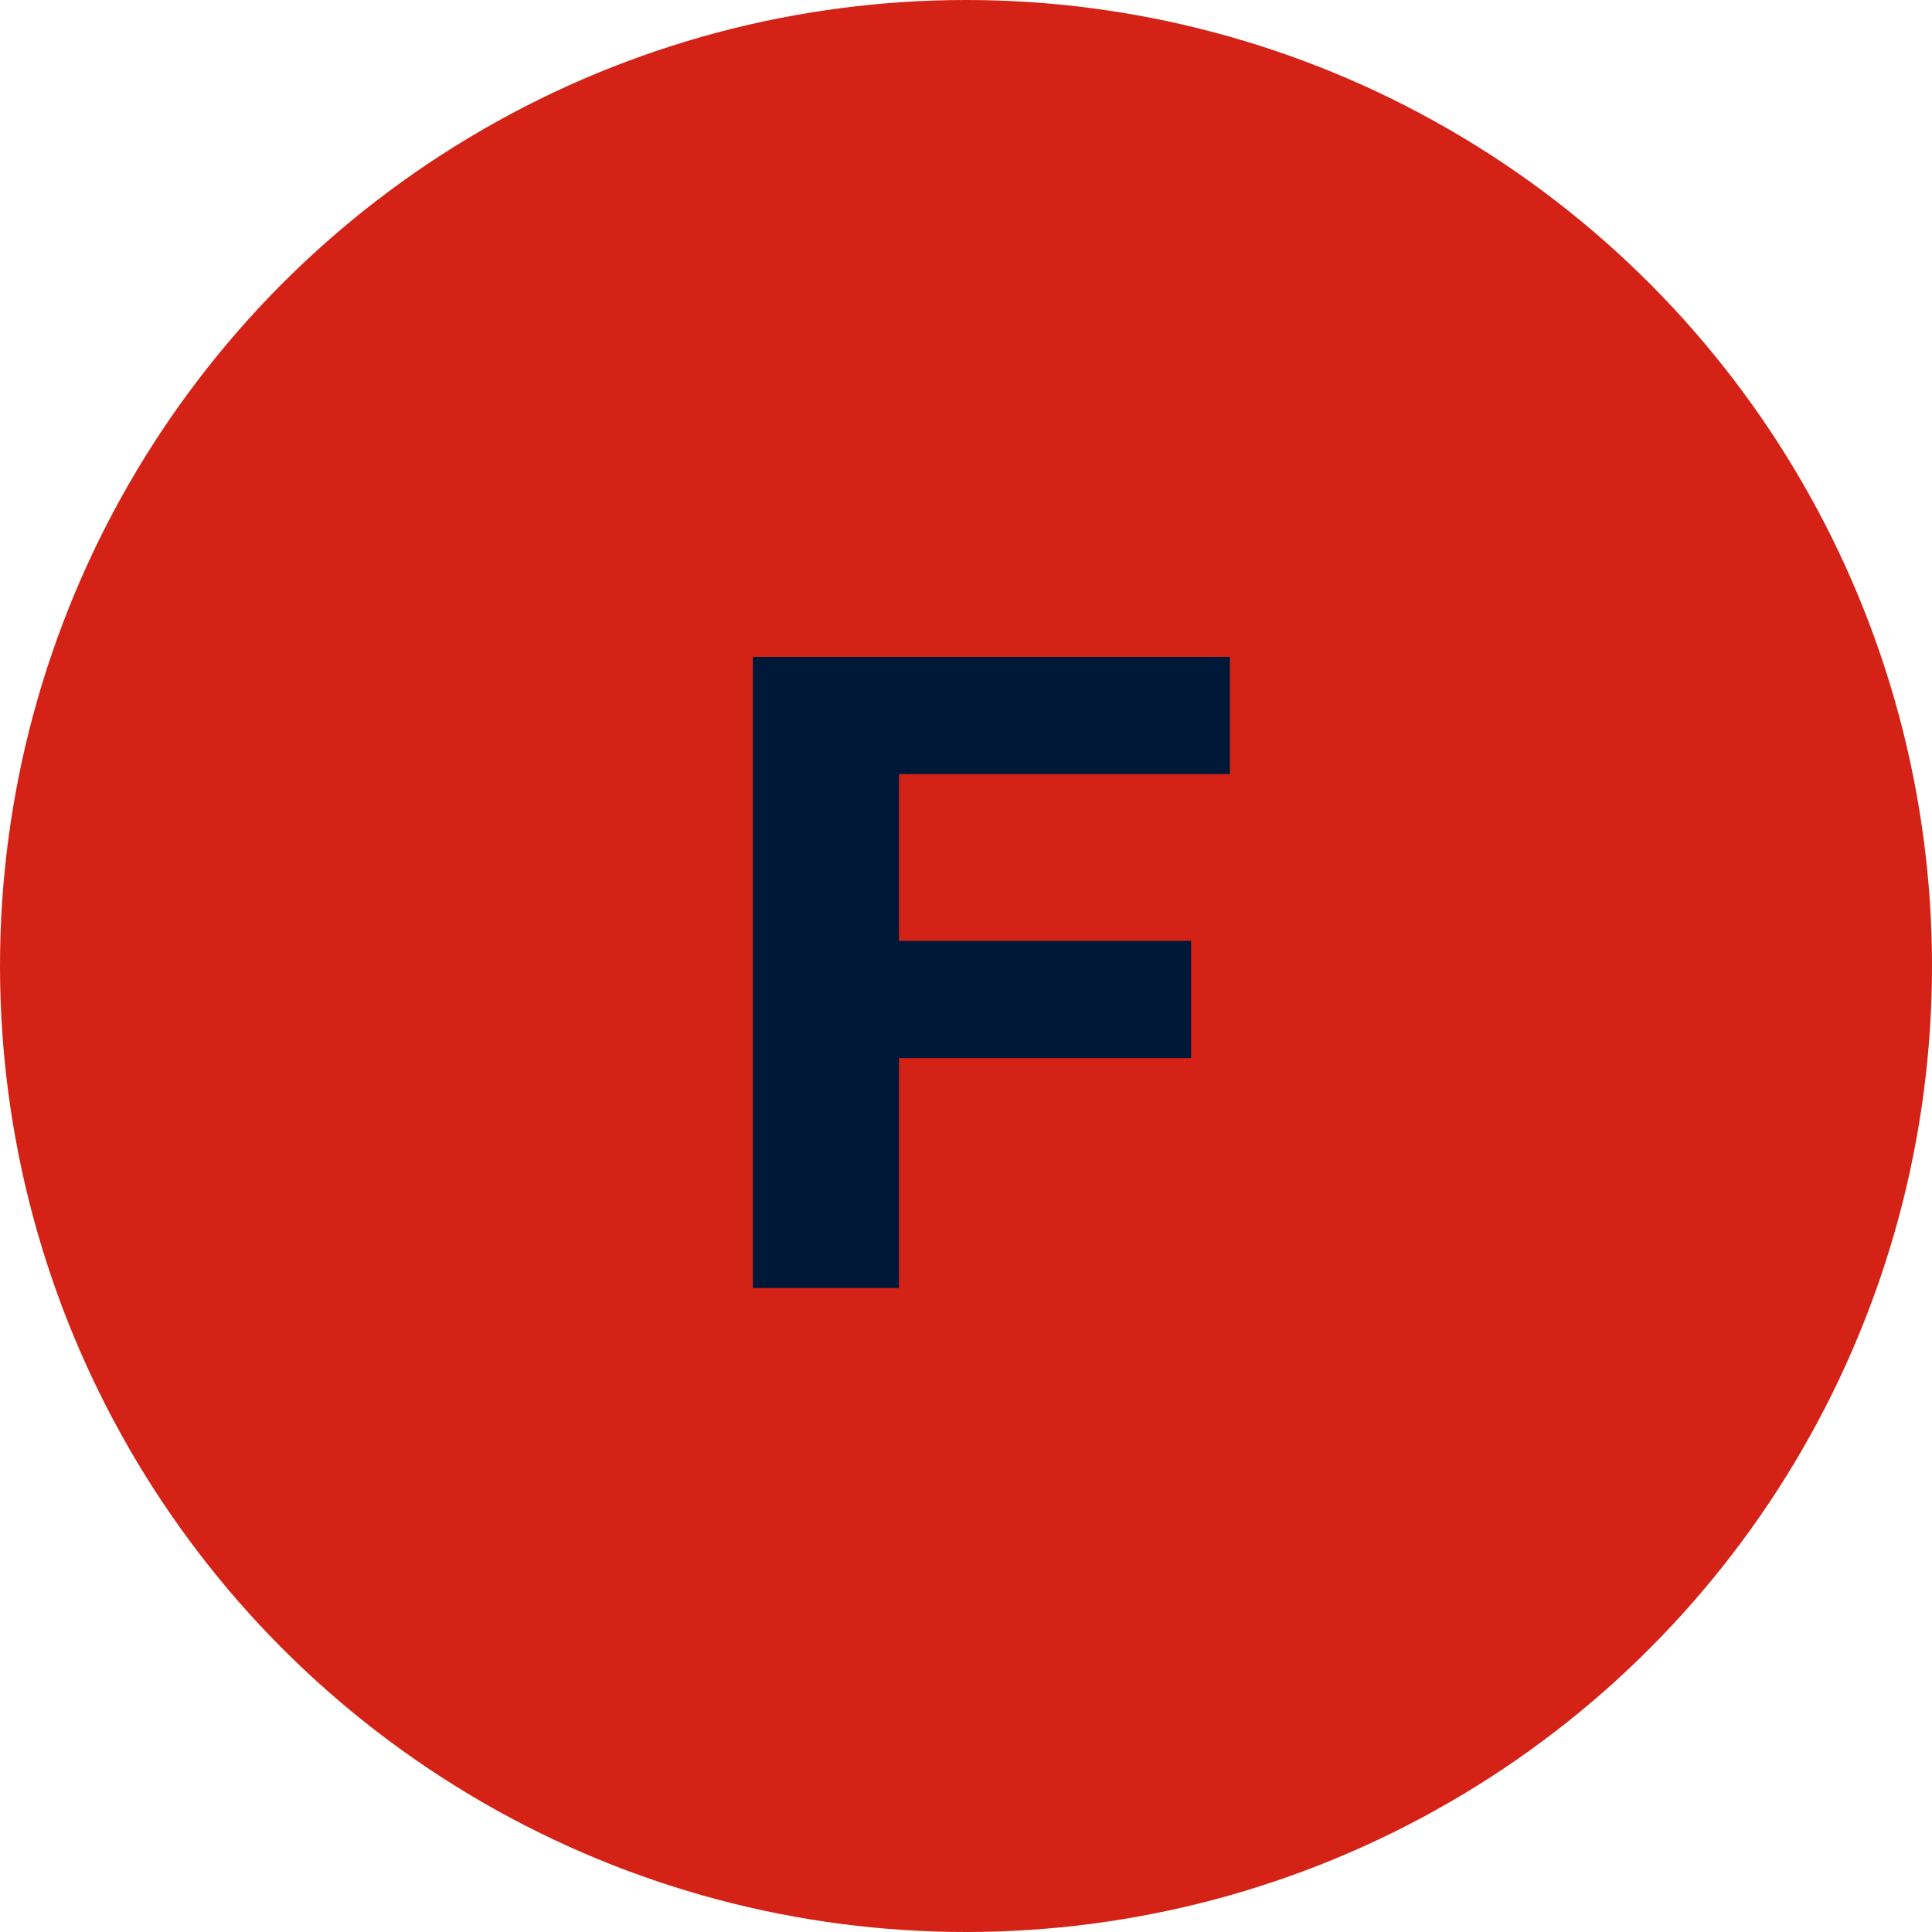<svg width="60" height="60" viewBox="0 0 60 60" fill="none" xmlns="http://www.w3.org/2000/svg">
<circle cx="30" cy="30" r="30" fill="#D42216"/>
<path d="M27.583 29.22H36.991V32.86H27.583V29.22ZM27.919 40H23.383V20.4H38.195V24.04H27.919V40Z" fill="#001837"/>
</svg>
